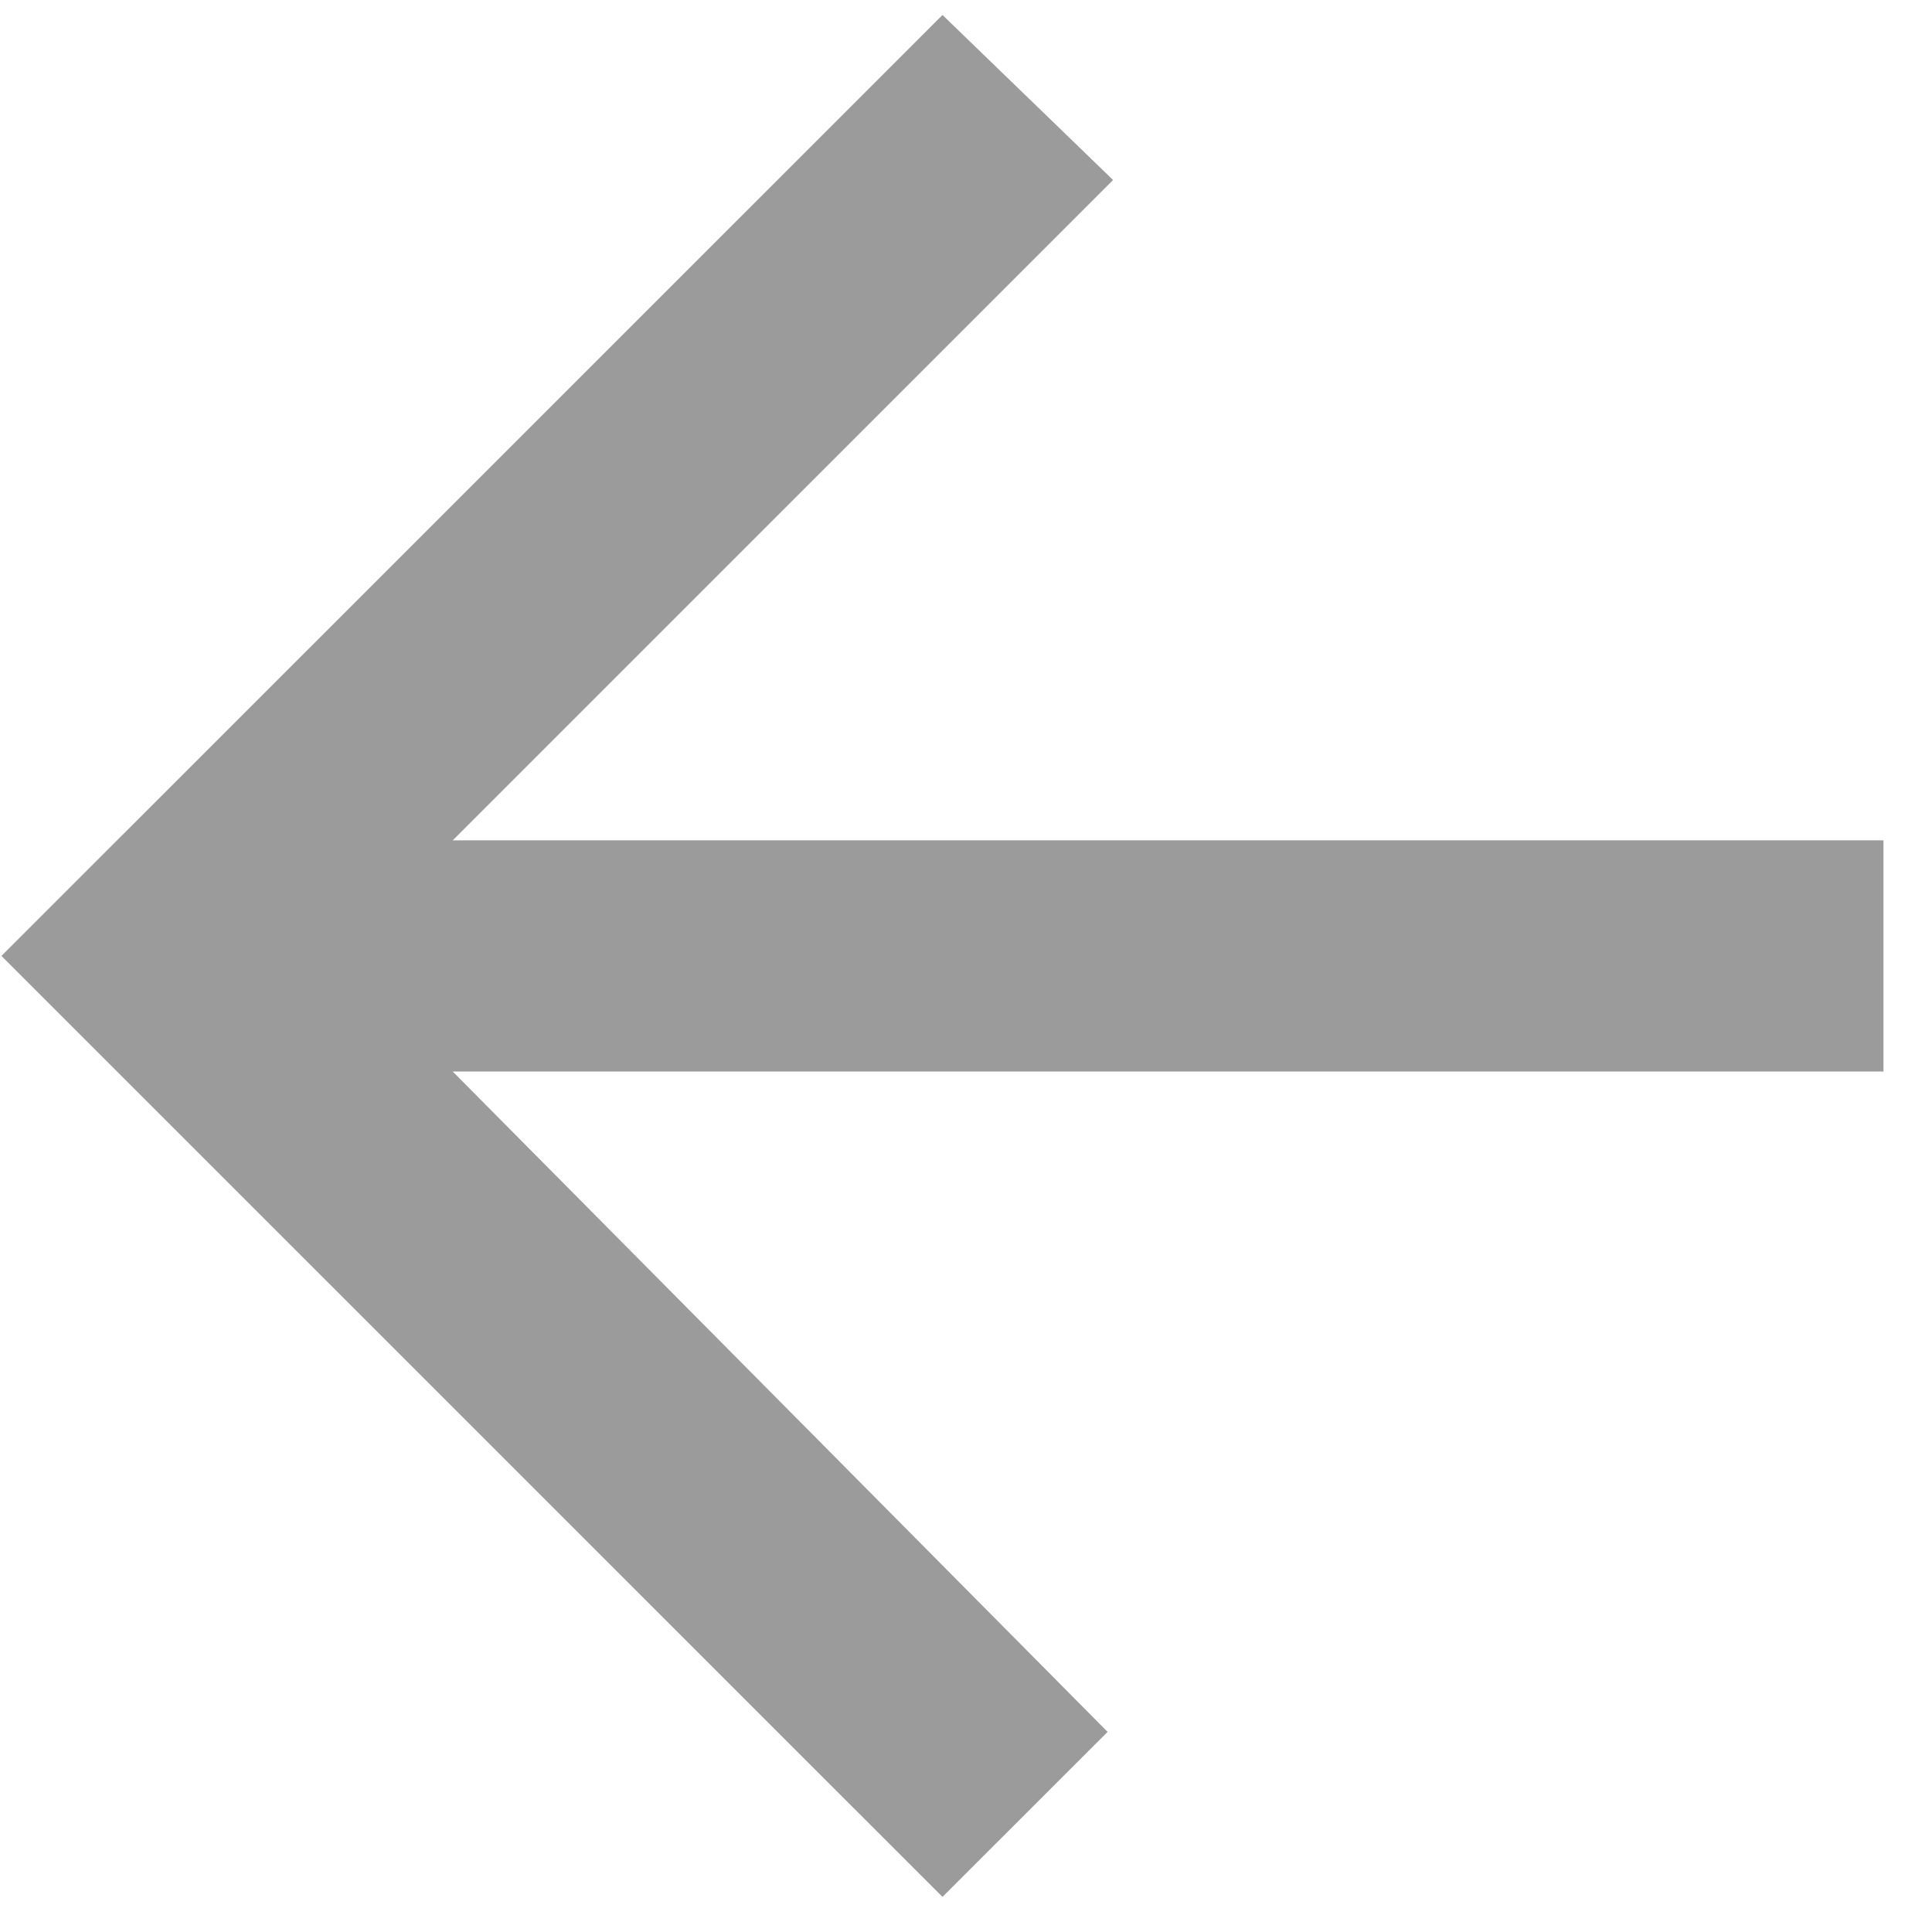 <?xml version="1.0" encoding="UTF-8"?>
<svg width="24px" height="24px" viewBox="0 0 24 24" version="1.1" xmlns="http://www.w3.org/2000/svg" xmlns:xlink="http://www.w3.org/1999/xlink">
    <!-- Generator: Sketch 49.3 (51167) - http://www.bohemiancoding.com/sketch -->
    <title>ion-android-arrow-back - Ionicons</title>
    <desc>Created with Sketch.</desc>
    <defs></defs>
    <g id="Symbols" stroke="none" stroke-width="1" fill="none" fill-rule="evenodd">
        <g id="Terug-knop" transform="translate(-26, -22)" fill="#9B9B9B">
            <g id="ion-android-arrow-back---Ionicons">
                <polygon points="49.397 32.439 49.397 35.311 31.624 35.311 39.759 43.514 37.708 45.564 26.018 33.875 37.708 22.186 39.827 24.236 31.624 32.439"></polygon>
            </g>
        </g>
    </g>
</svg>